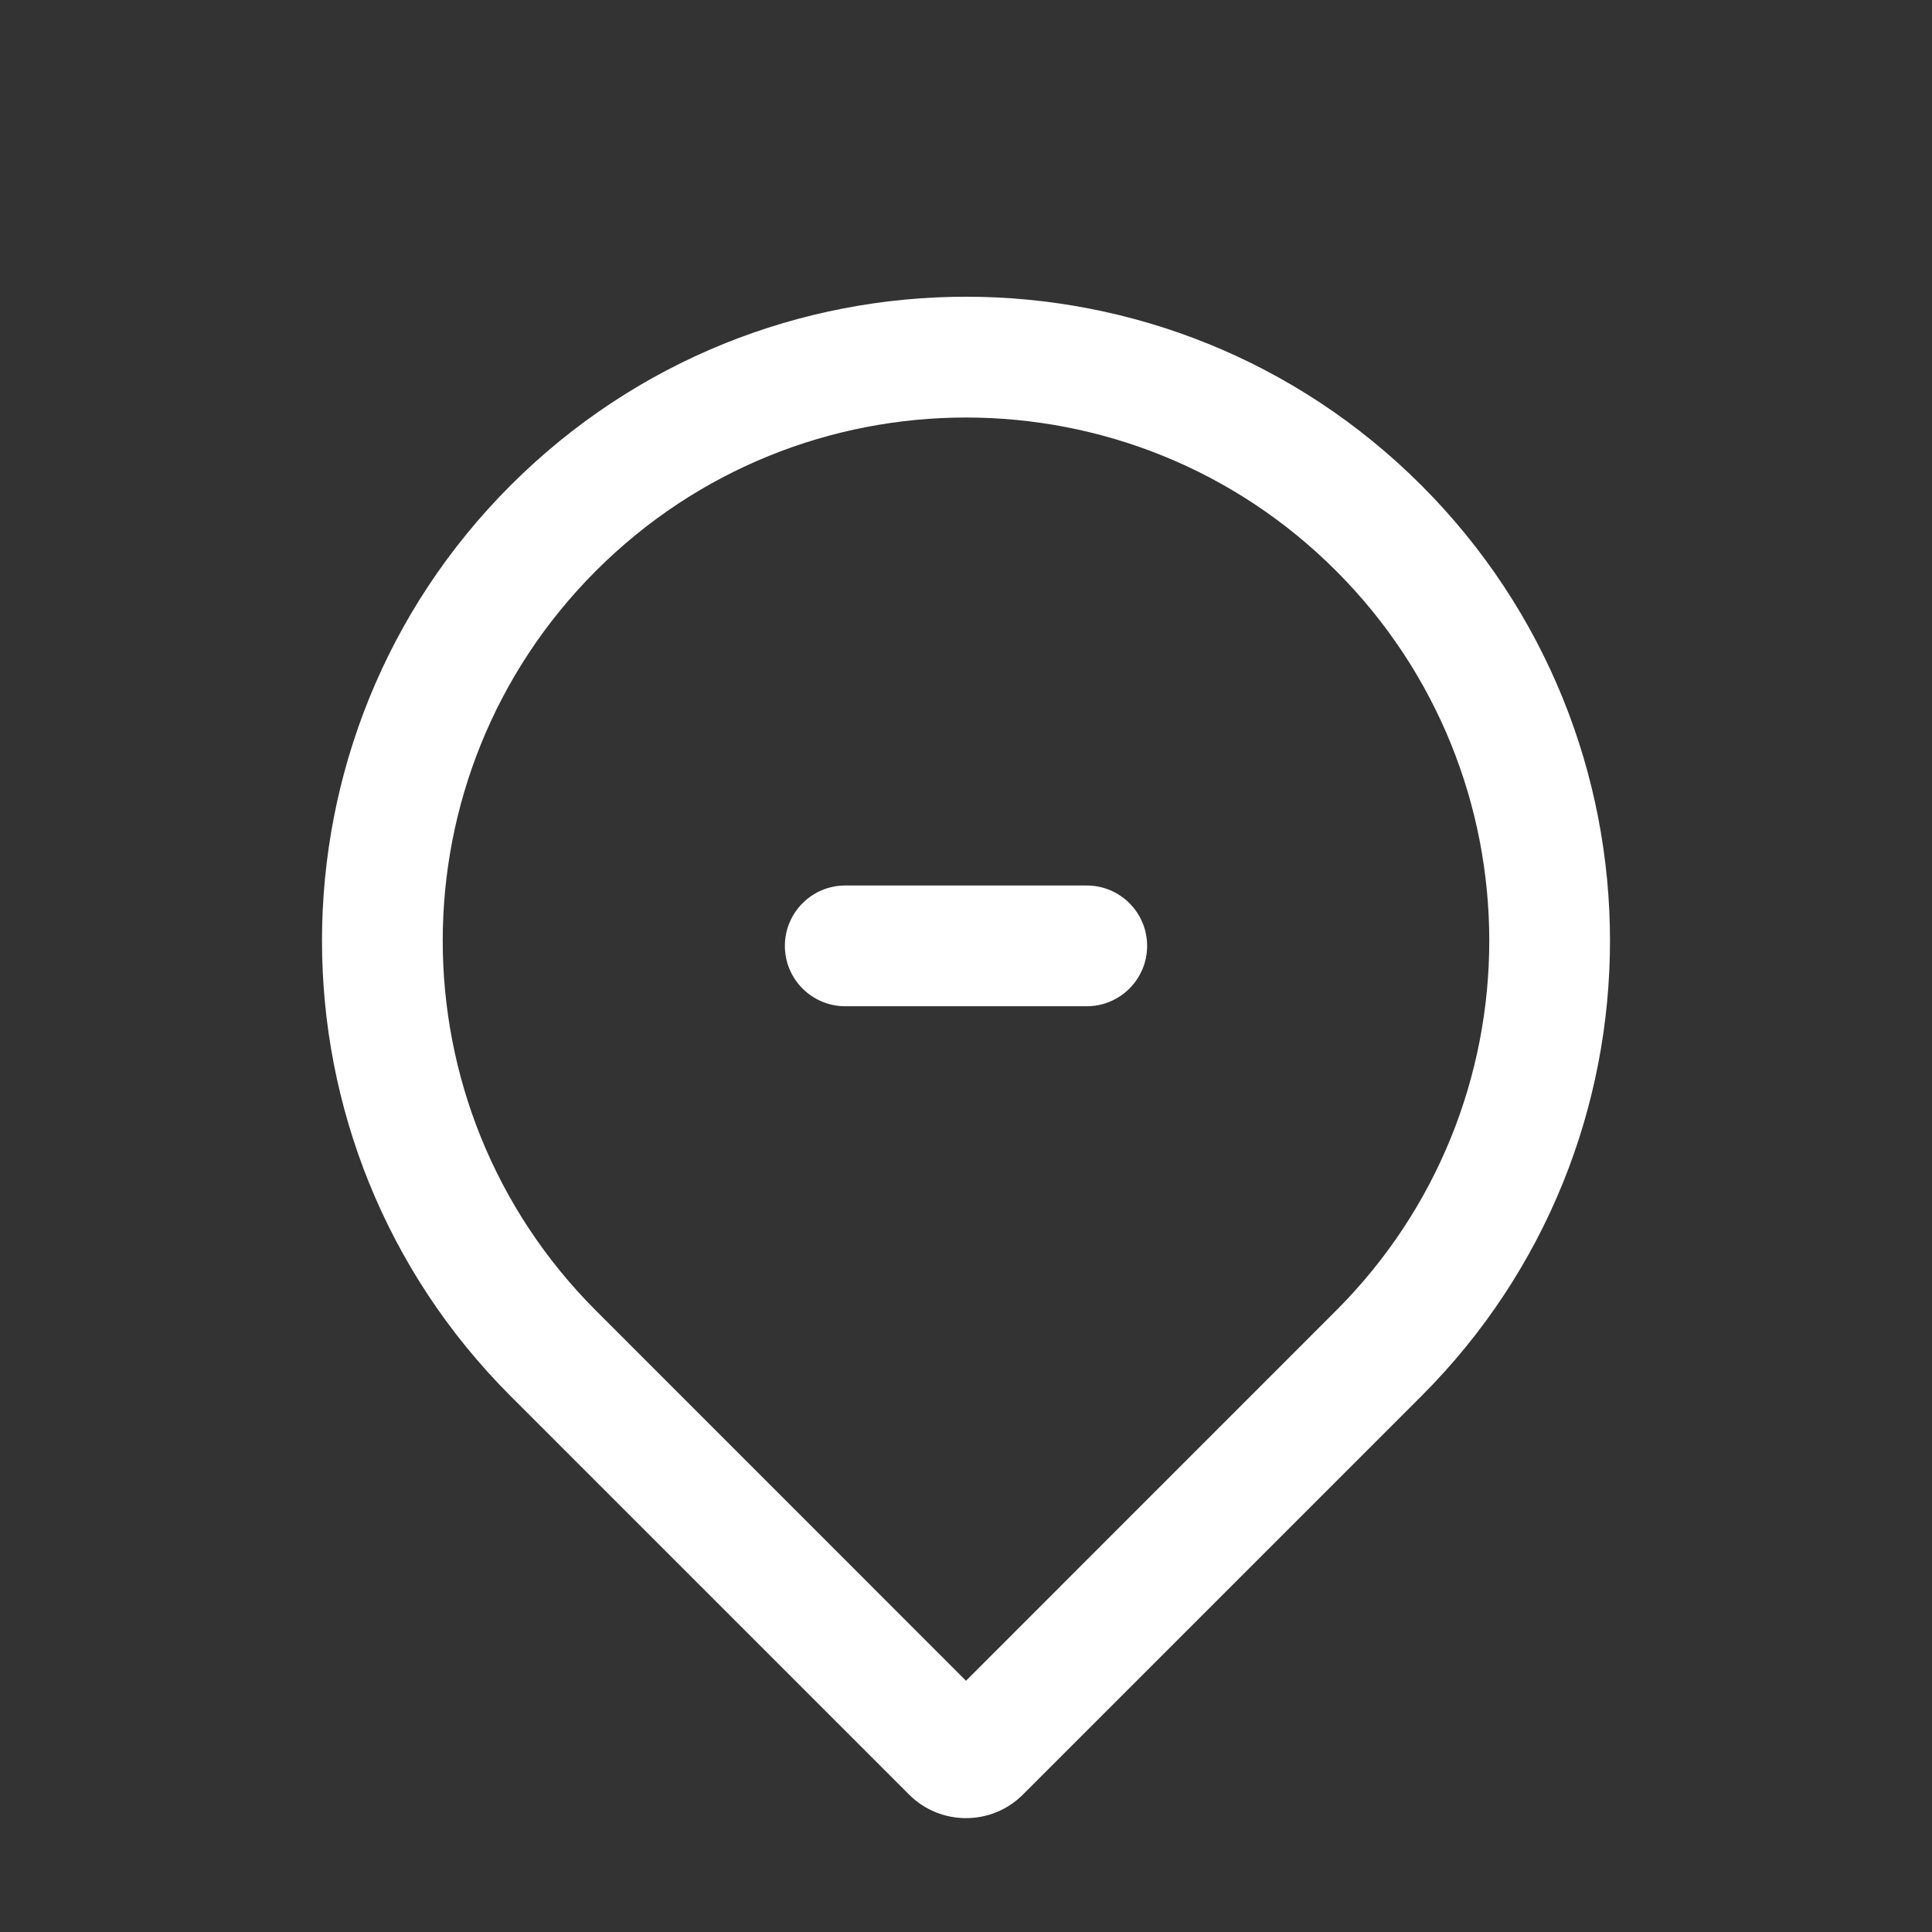 <svg width="24" height="24" viewBox="0 0 24 24" fill="none" xmlns="http://www.w3.org/2000/svg">
<rect x="0" y="0" width="24" height="24" fill="#333333" stroke="none"/>
<path fill-rule="evenodd" clip-rule="evenodd" d="M16.596 16.282C19.135 13.744 19.135 9.629 16.596 7.09C14.058 4.552 9.942 4.552 7.404 7.09C4.865 9.629 4.865 13.744 7.404 16.282L12 20.879L16.596 16.282ZM17.657 6.029C20.781 9.154 20.781 14.219 17.657 17.343L12.707 22.293C12.317 22.683 11.683 22.683 11.293 22.293L6.343 17.343C3.219 14.219 3.219 9.154 6.343 6.029C9.467 2.905 14.533 2.905 17.657 6.029Z" fill="white"/>
<path fill-rule="evenodd" clip-rule="evenodd" d="M9.75 11.75C9.75 11.336 10.086 11 10.5 11H13.5C13.914 11 14.25 11.336 14.25 11.75C14.25 12.164 13.914 12.5 13.5 12.5H10.5C10.086 12.5 9.75 12.164 9.75 11.75Z" fill="white"/>
</svg>
